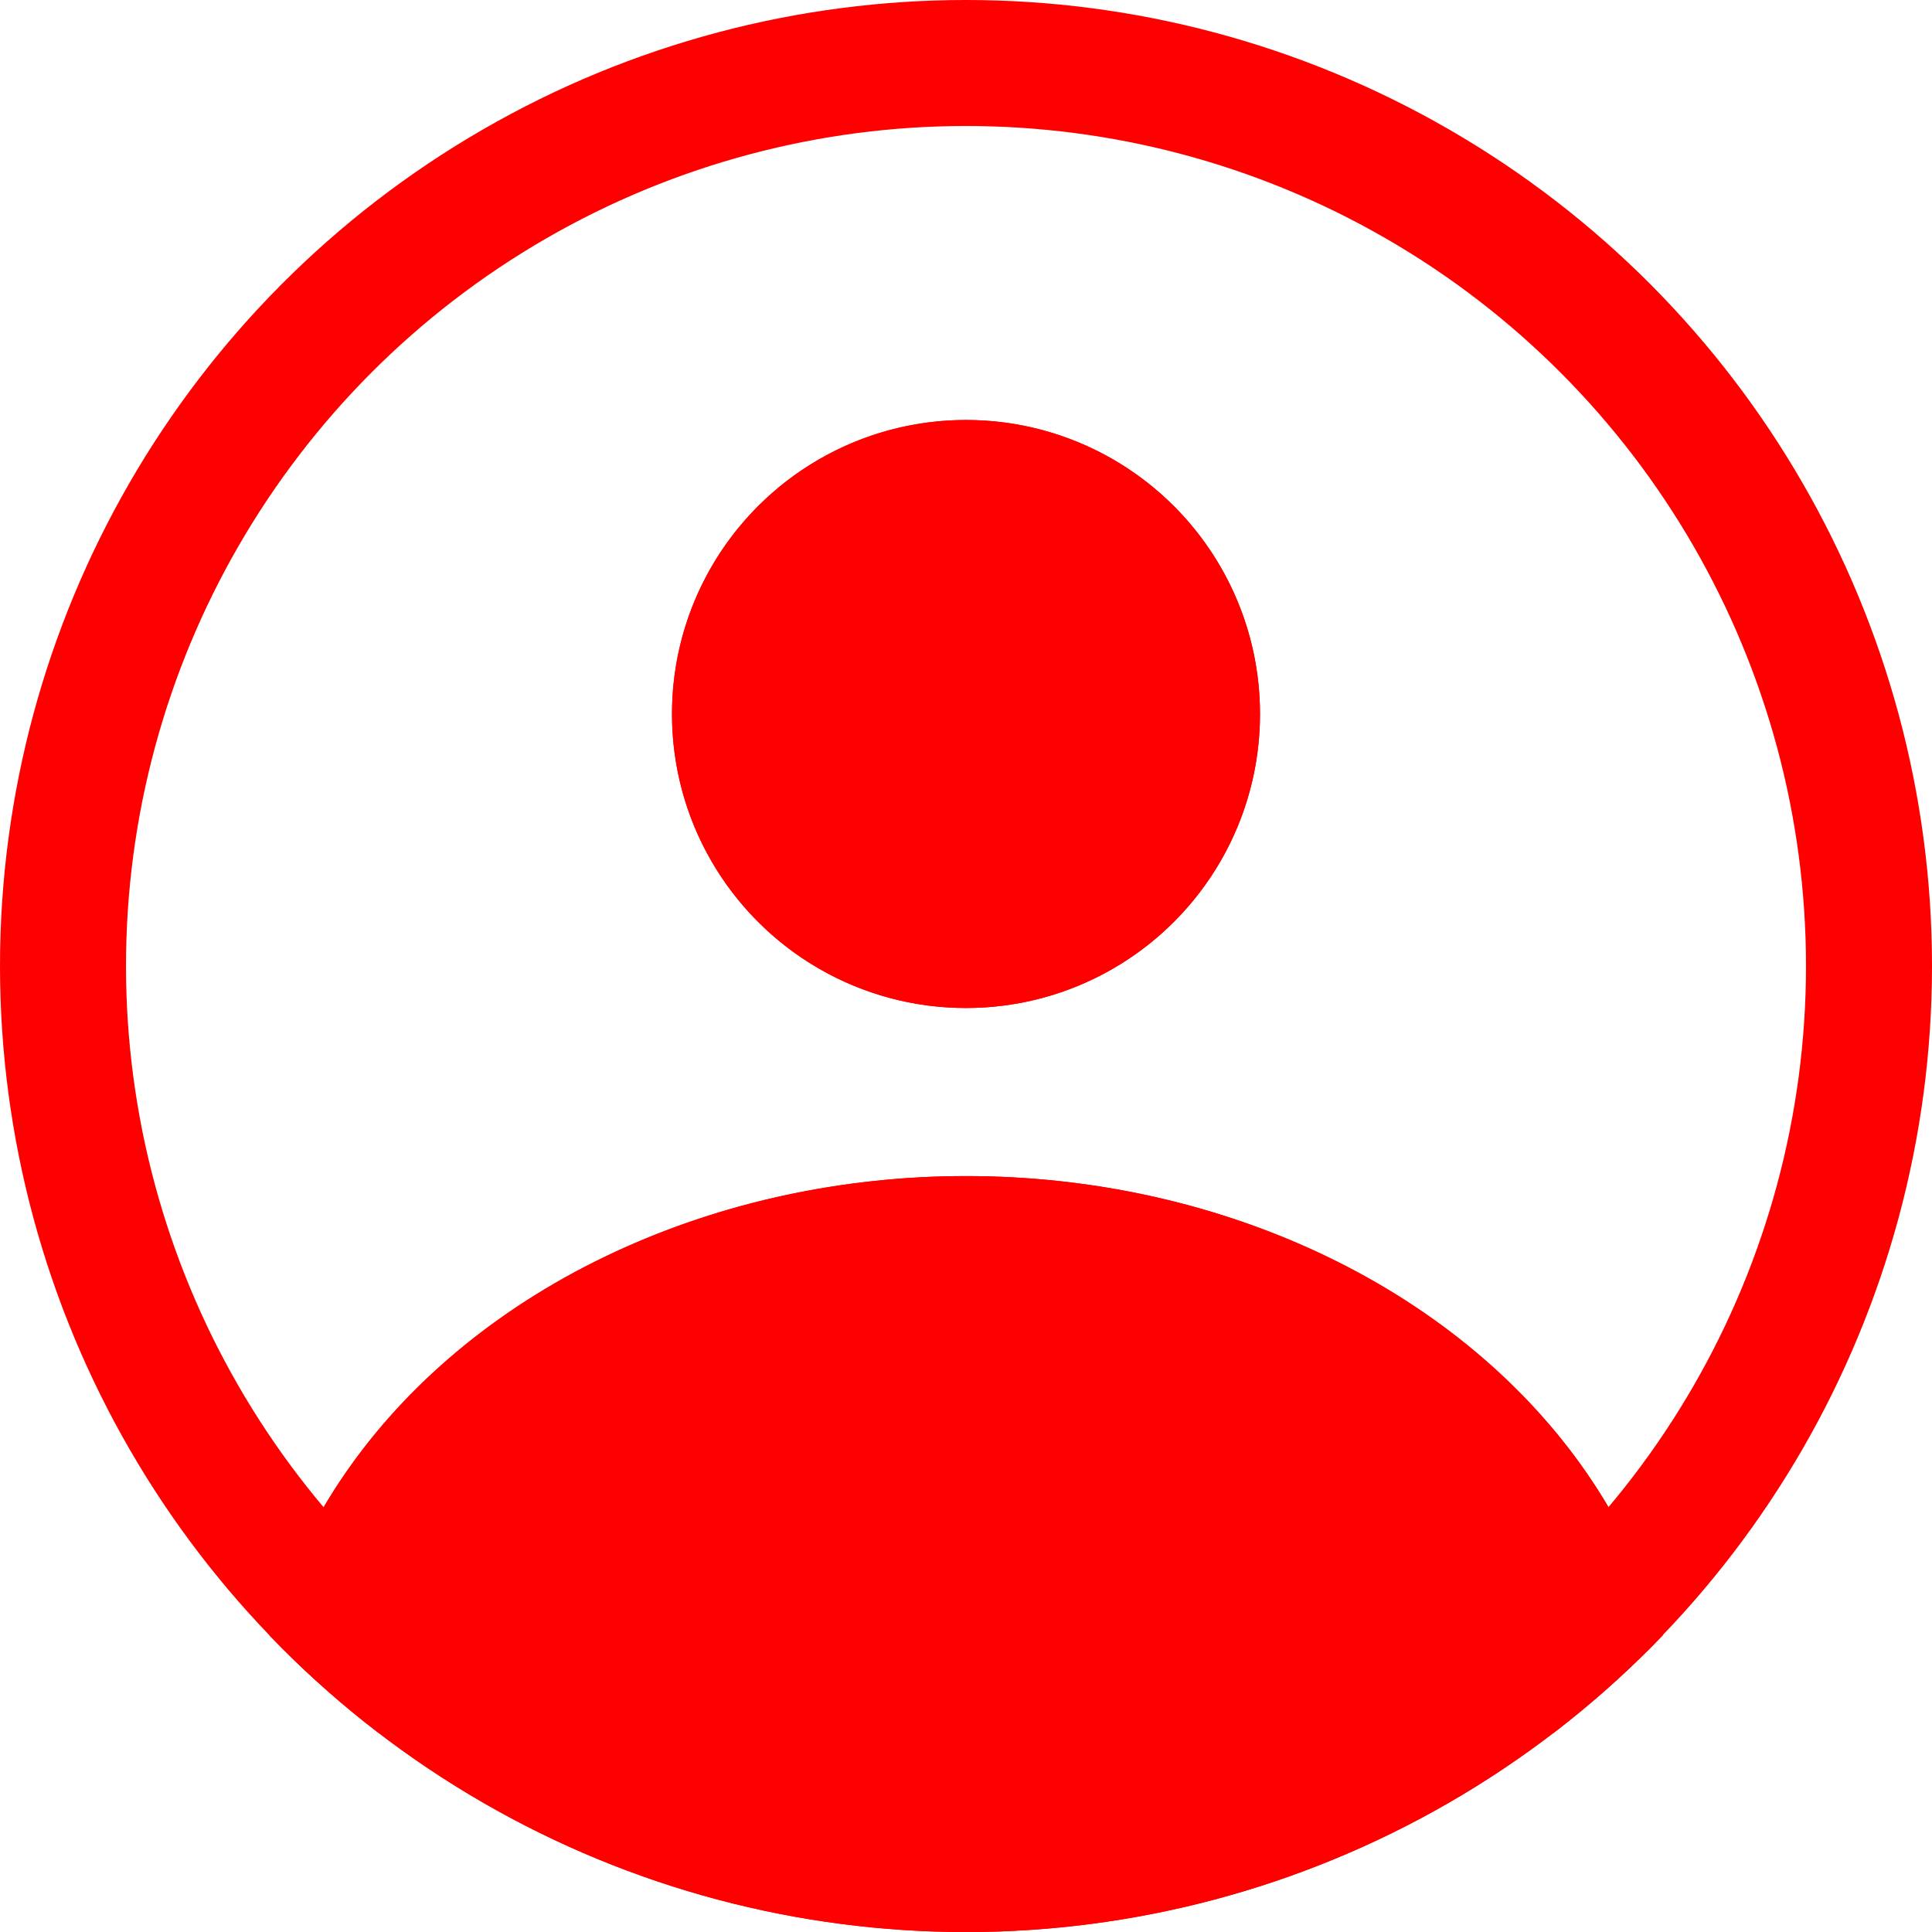 <svg xmlns="http://www.w3.org/2000/svg" width="23" height="23" viewBox="0 0 23 23">
    <defs>
        <style>
            .cls-1{fill:red}.cls-1,.cls-2{stroke:red;stroke-width:1.5px}.cls-2,.cls-5{fill:none}.cls-3{clip-path:url(#clip-path)}.cls-4{stroke:none}
        </style>
        <clipPath id="clip-path">
            <circle id="Ellipse_4" cx="11.5" cy="11.5" r="11.5" class="cls-1" data-name="Ellipse 4" transform="translate(-.067 -.067)"/>
        </clipPath>
    </defs>
    <g id="icn-account" transform="translate(-1362.656 -297.656)">
        <g id="Ellipse_3" class="cls-2" data-name="Ellipse 3" transform="translate(1362.656 297.656)">
            <circle cx="11.5" cy="11.5" r="11.5" class="cls-4"/>
            <circle cx="11.5" cy="11.5" r="10.75" class="cls-5"/>
        </g>
        <g id="Ellipse_1" class="cls-1" data-name="Ellipse 1" transform="translate(1370.656 302.656)">
            <circle cx="3.5" cy="3.5" r="3.5" class="cls-4"/>
            <circle cx="3.5" cy="3.5" r="2.75" class="cls-5"/>
        </g>
        <g id="Mask_Group_1" class="cls-3" data-name="Mask Group 1" transform="translate(1362.724 297.724)">
            <g id="Ellipse_2" class="cls-1" data-name="Ellipse 2" transform="translate(2.933 13.933)">
                <ellipse cx="8.5" cy="7" class="cls-4" rx="8.5" ry="7"/>
                <ellipse cx="8.5" cy="7" class="cls-5" rx="7.75" ry="6.25"/>
            </g>
        </g>
    </g>
</svg>
